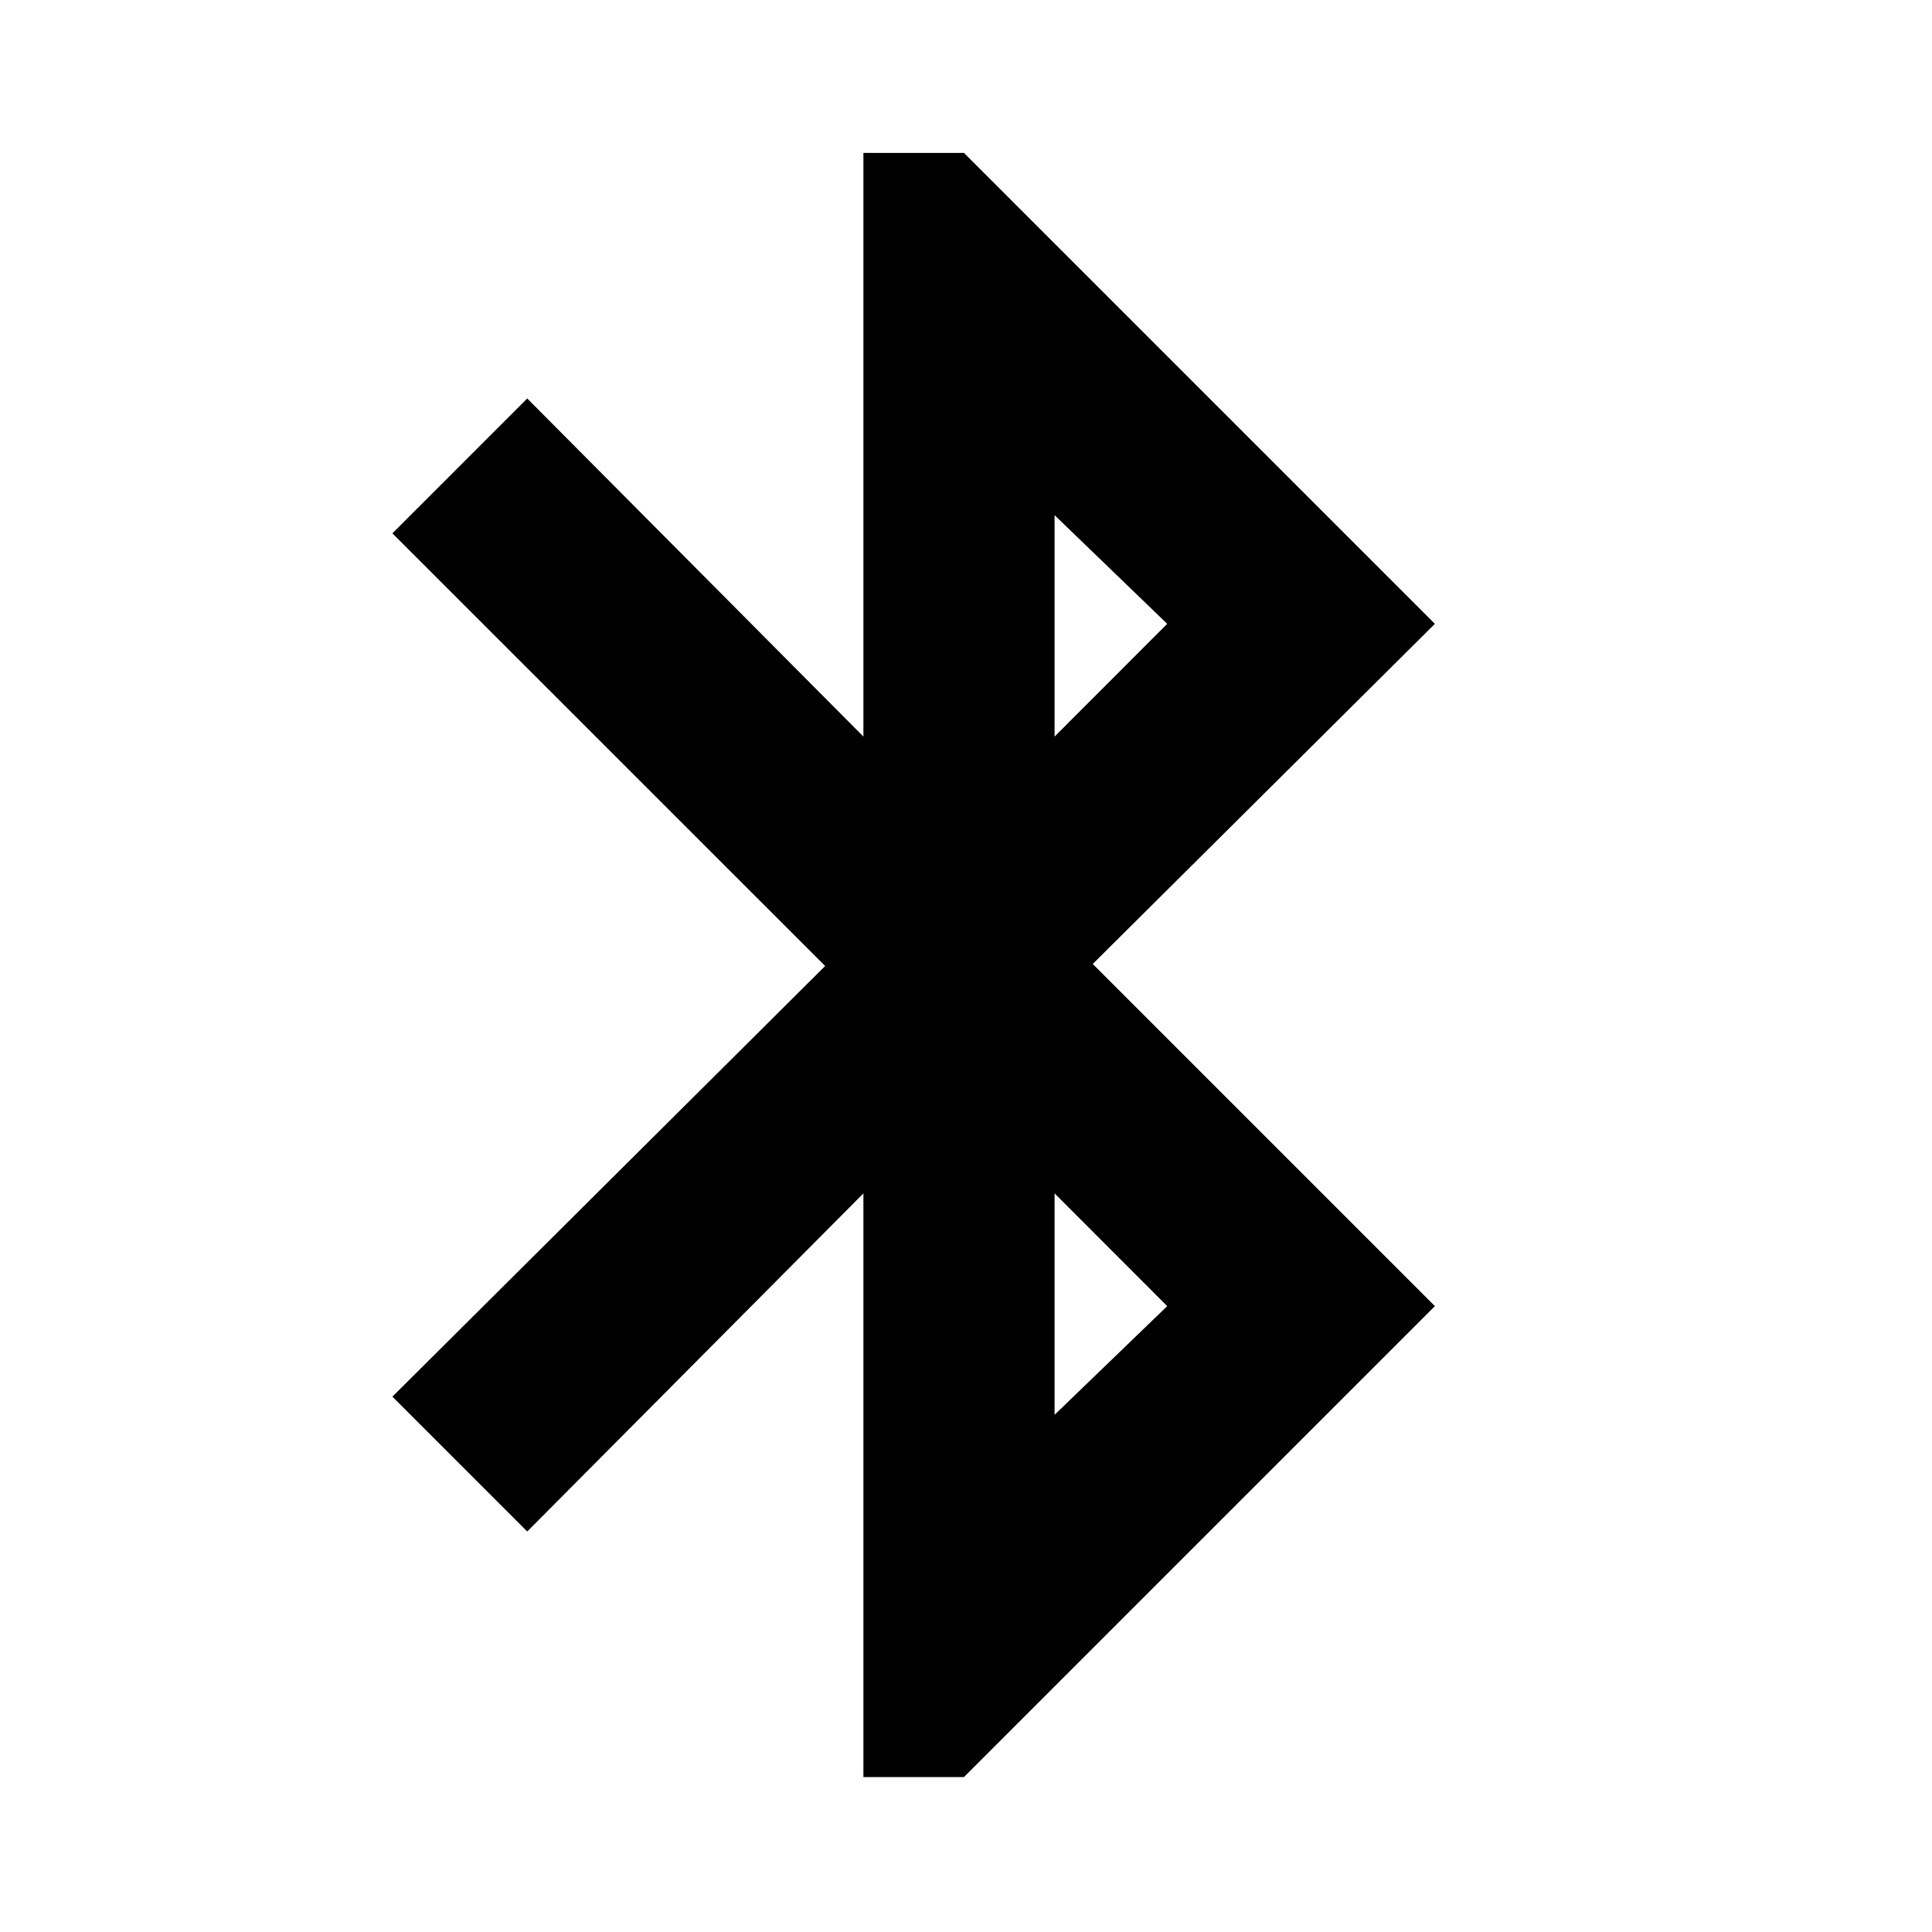 <svg xmlns="http://www.w3.org/2000/svg" height="20" width="20"><path d="M8.938 18.396v-6.042l-3.48 3.5-1.396-1.396L8.542 10l-4.48-4.479 1.396-1.396 3.48 3.5V1.583h1.041l4.875 4.875-3.542 3.521 3.542 3.542-4.875 4.875Zm1.979-10.771 1.166-1.167-1.166-1.125Zm0 7.021 1.166-1.125-1.166-1.167Z"/></svg>